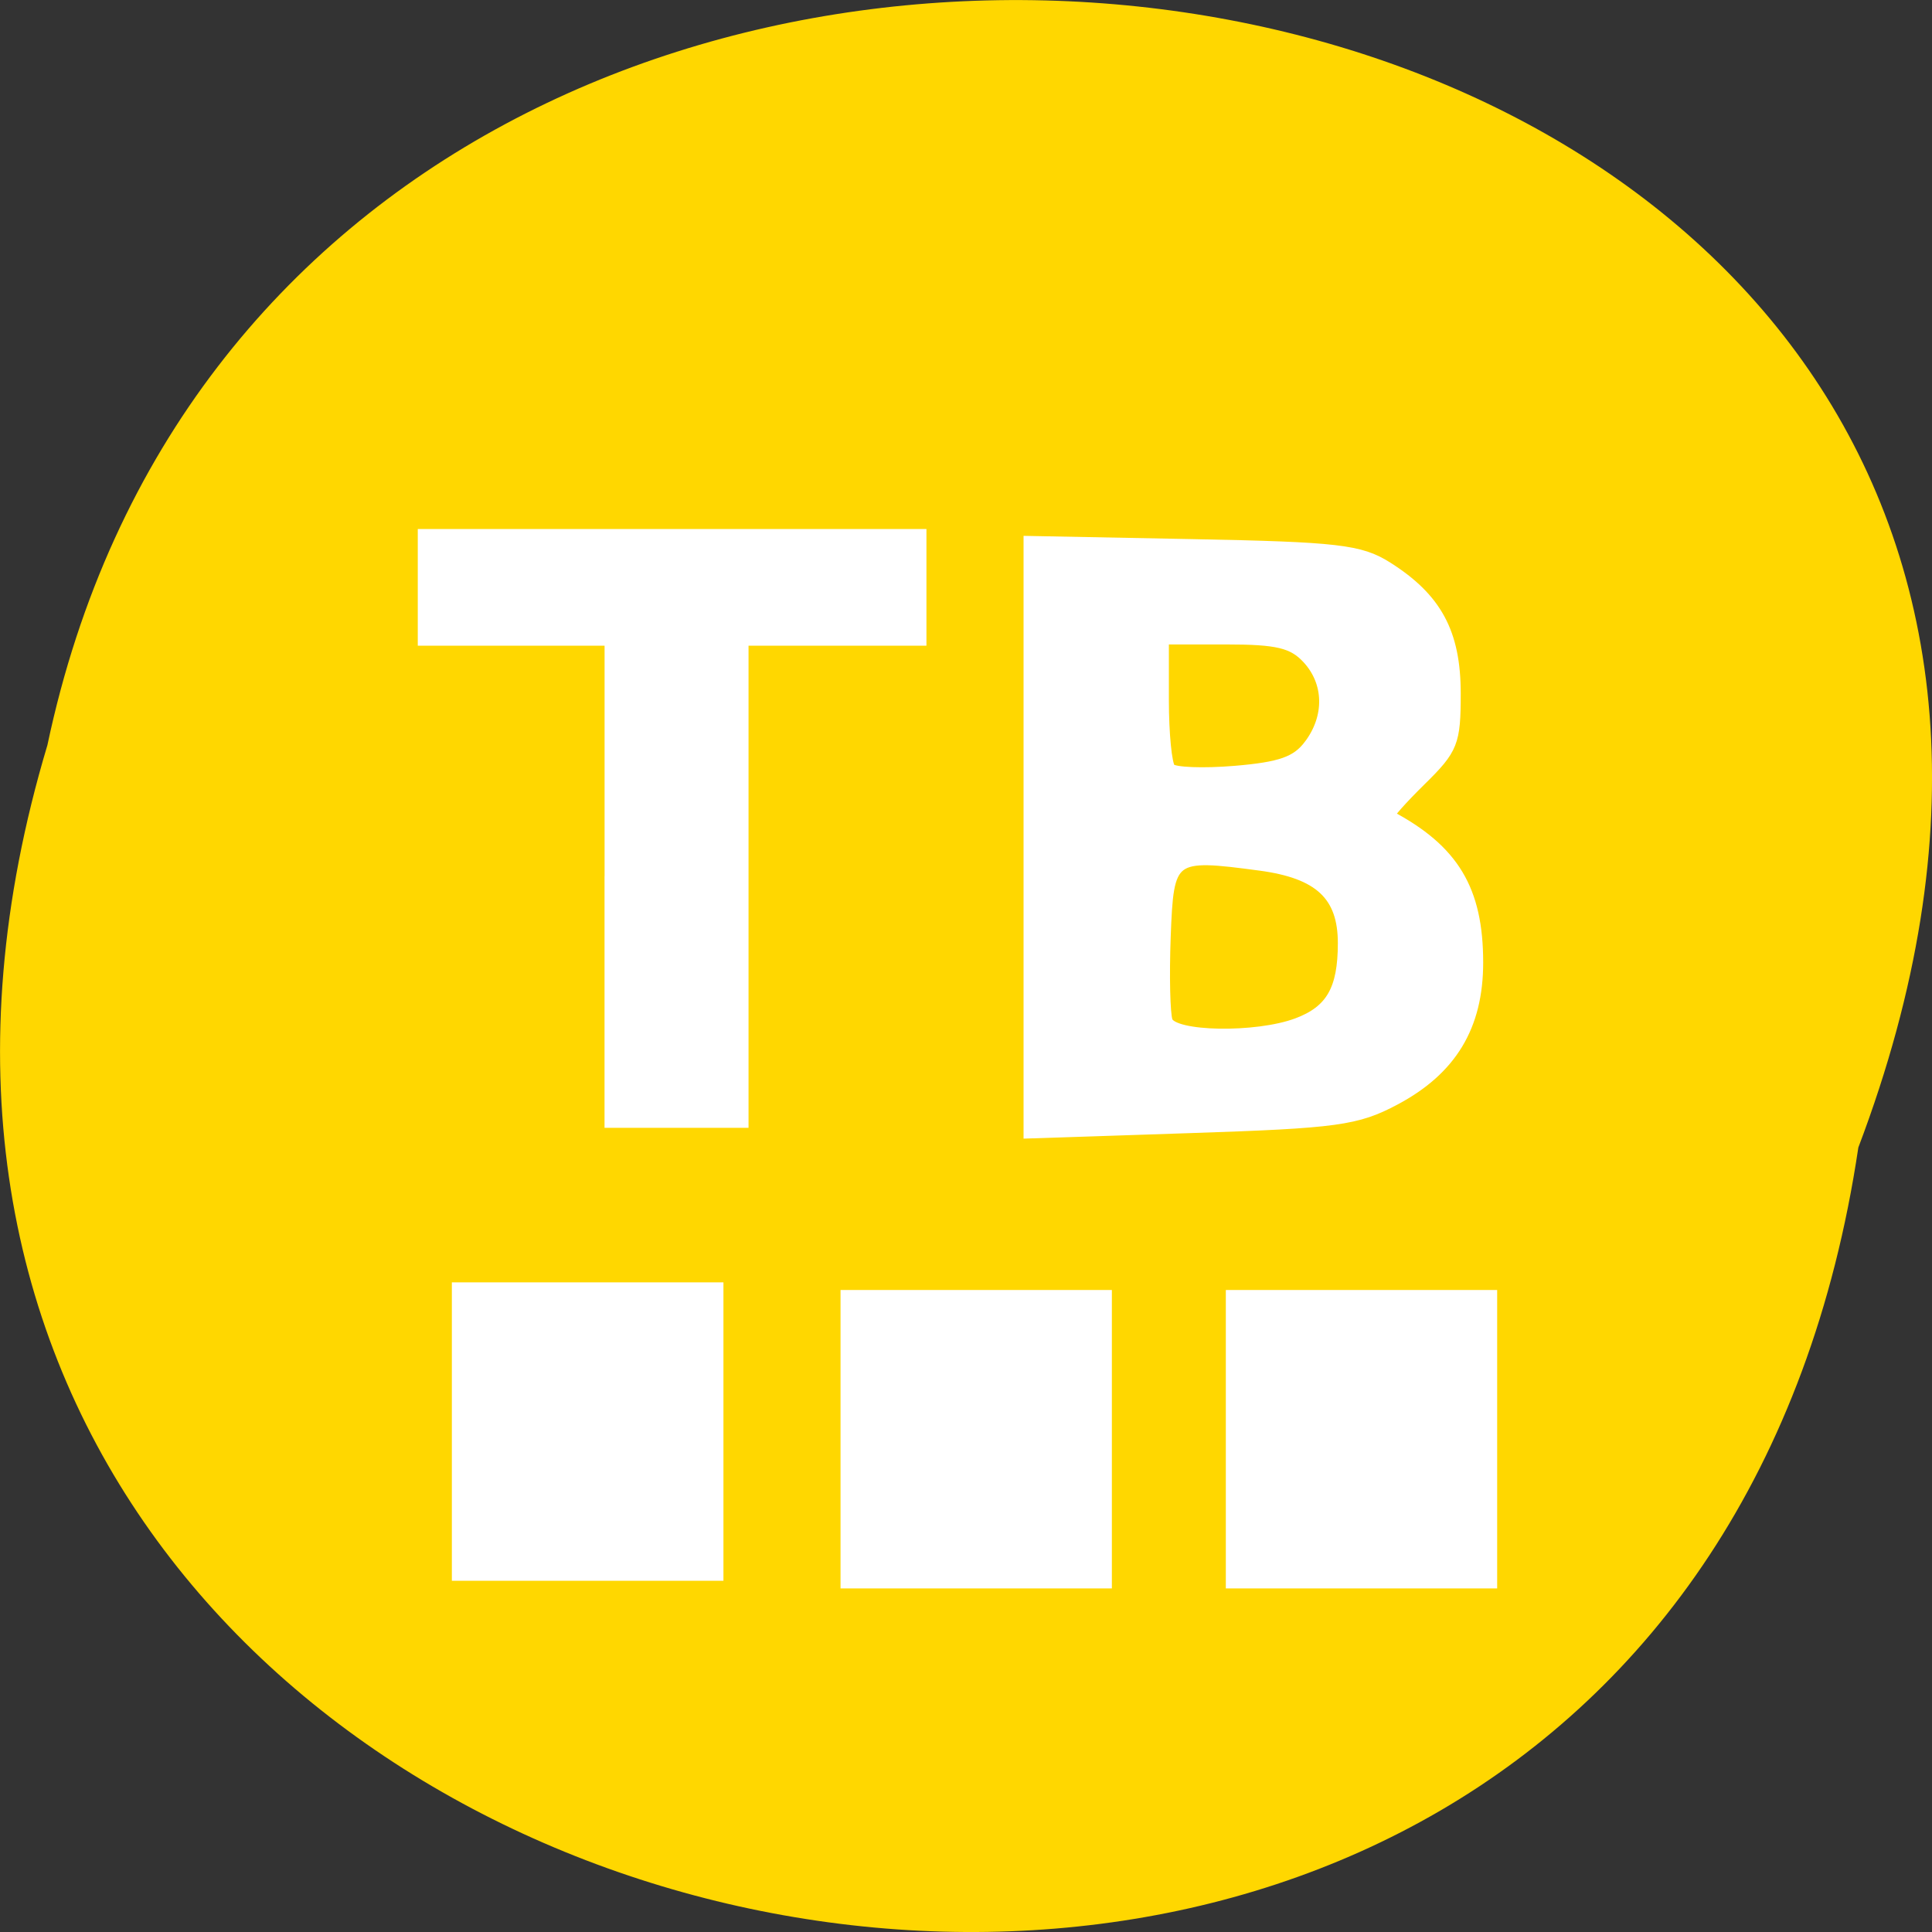 <svg xmlns="http://www.w3.org/2000/svg" xmlns:xlink="http://www.w3.org/1999/xlink" viewBox="0 0 256 256"><rect x="0" y="0" width="256" height="256" fill="#333333" stroke="none"/><defs><path d="m 245.46 129.52 l -97.89 -96.9 c -5.556 -5.502 -16.222 -11.873 -23.7 -14.16 l -39.518 -12.08 c -7.479 -2.286 -18.1 0.391 -23.599 5.948 l -13.441 13.578 c -5.5 5.559 -14.502 14.653 -20 20.21 l -13.44 13.579 c -5.5 5.558 -8.07 16.206 -5.706 23.658 l 12.483 39.39 c 2.363 7.456 8.843 18.06 14.399 23.556 l 97.89 96.9 c 5.558 5.502 14.605 5.455 20.1 -0.101 l 36.26 -36.63 c 5.504 -5.559 14.503 -14.651 20 -20.21 l 36.26 -36.629 c 5.502 -5.56 5.455 -14.606 -0.101 -20.11 z m -178.09 -50.74 c -7.198 0 -13.03 -5.835 -13.03 -13.03 0 -7.197 5.835 -13.03 13.03 -13.03 7.197 0 13.03 5.835 13.03 13.03 -0.001 7.198 -5.836 13.03 -13.03 13.03 z" id="0"/><use id="1" xlink:href="#0"/><clipPath id="2"><use xlink:href="#0"/></clipPath><clipPath clip-path="url(#2)"><use xlink:href="#1"/></clipPath><clipPath clip-path="url(#2)"><use xlink:href="#1"/></clipPath></defs><g transform="translate(0 -796.36)" fill="#2c2c2c" color="#000"><path d="m 246.24 948.41 c -25.704 172.38 -289.94 113.5 -239.96 -53.31 33.514 -158.49 303.98 -115.57 239.96 53.31 z" fill="#ffd700"/><g transform="matrix(1.244 0 0 1.367 -55.843 -213.51)" fill="#fff"><path d="m 175.46,863.79 v 28.927 h 28.901 V 863.79 H 175.46 z"/><path d="m 134.42,863.79 v 28.927 h 28.901 V 863.79 H 134.42 z"/><path d="m 93.02,863.05 v 28.927 h 28.927 V 863.05 H 93.02 z"/></g></g><g fill="#fff" stroke="#fff" fill-rule="evenodd"><path d="m 80.81 116.8 v -31.942 h -12.376 h -12.376 v -7.03 v -7.03 h 33 h 33 v 7.03 v 7.03 h -11.787 h -11.787 v 31.942 v 31.942 h -8.84 h -8.84 v -31.942 z" stroke-width="1.401"/><path d="m 136.33 110.94 v -39.22 l 21.715 0.42 c 19.14 0.371 22.19 0.723 25.755 2.973 6.571 4.151 9.05 8.746 9.05 16.782 0 6.511 -0.332 7.35 -4.557 11.502 -2.506 2.464 -4.38 4.573 -4.164 4.688 8.513 4.518 11.696 9.815 11.696 19.461 0 8.433 -3.482 14.205 -10.976 18.19 -5.066 2.696 -7.728 3.06 -27.07 3.701 l -21.449 0.711 v -39.22 z m 35.543 24.661 c 4.493 -1.68 6.102 -4.482 6.102 -10.629 0 -6.306 -3.145 -9.255 -10.993 -10.307 -11.874 -1.591 -12.157 -1.378 -12.562 9.465 -0.194 5.198 -0.077 10.223 0.26 11.166 0.763 2.133 11.782 2.328 17.194 0.304 z m 1.594 -36.89 c 2.8 -3.708 2.699 -8.305 -0.251 -11.469 -1.926 -2.066 -3.966 -2.552 -10.709 -2.552 h -8.329 v 8.08 c 0 4.445 0.402 8.526 0.892 9.07 0.491 0.542 4.352 0.694 8.58 0.338 6.05 -0.509 8.143 -1.25 9.816 -3.467 z" stroke-width="1.407"/></g></svg>